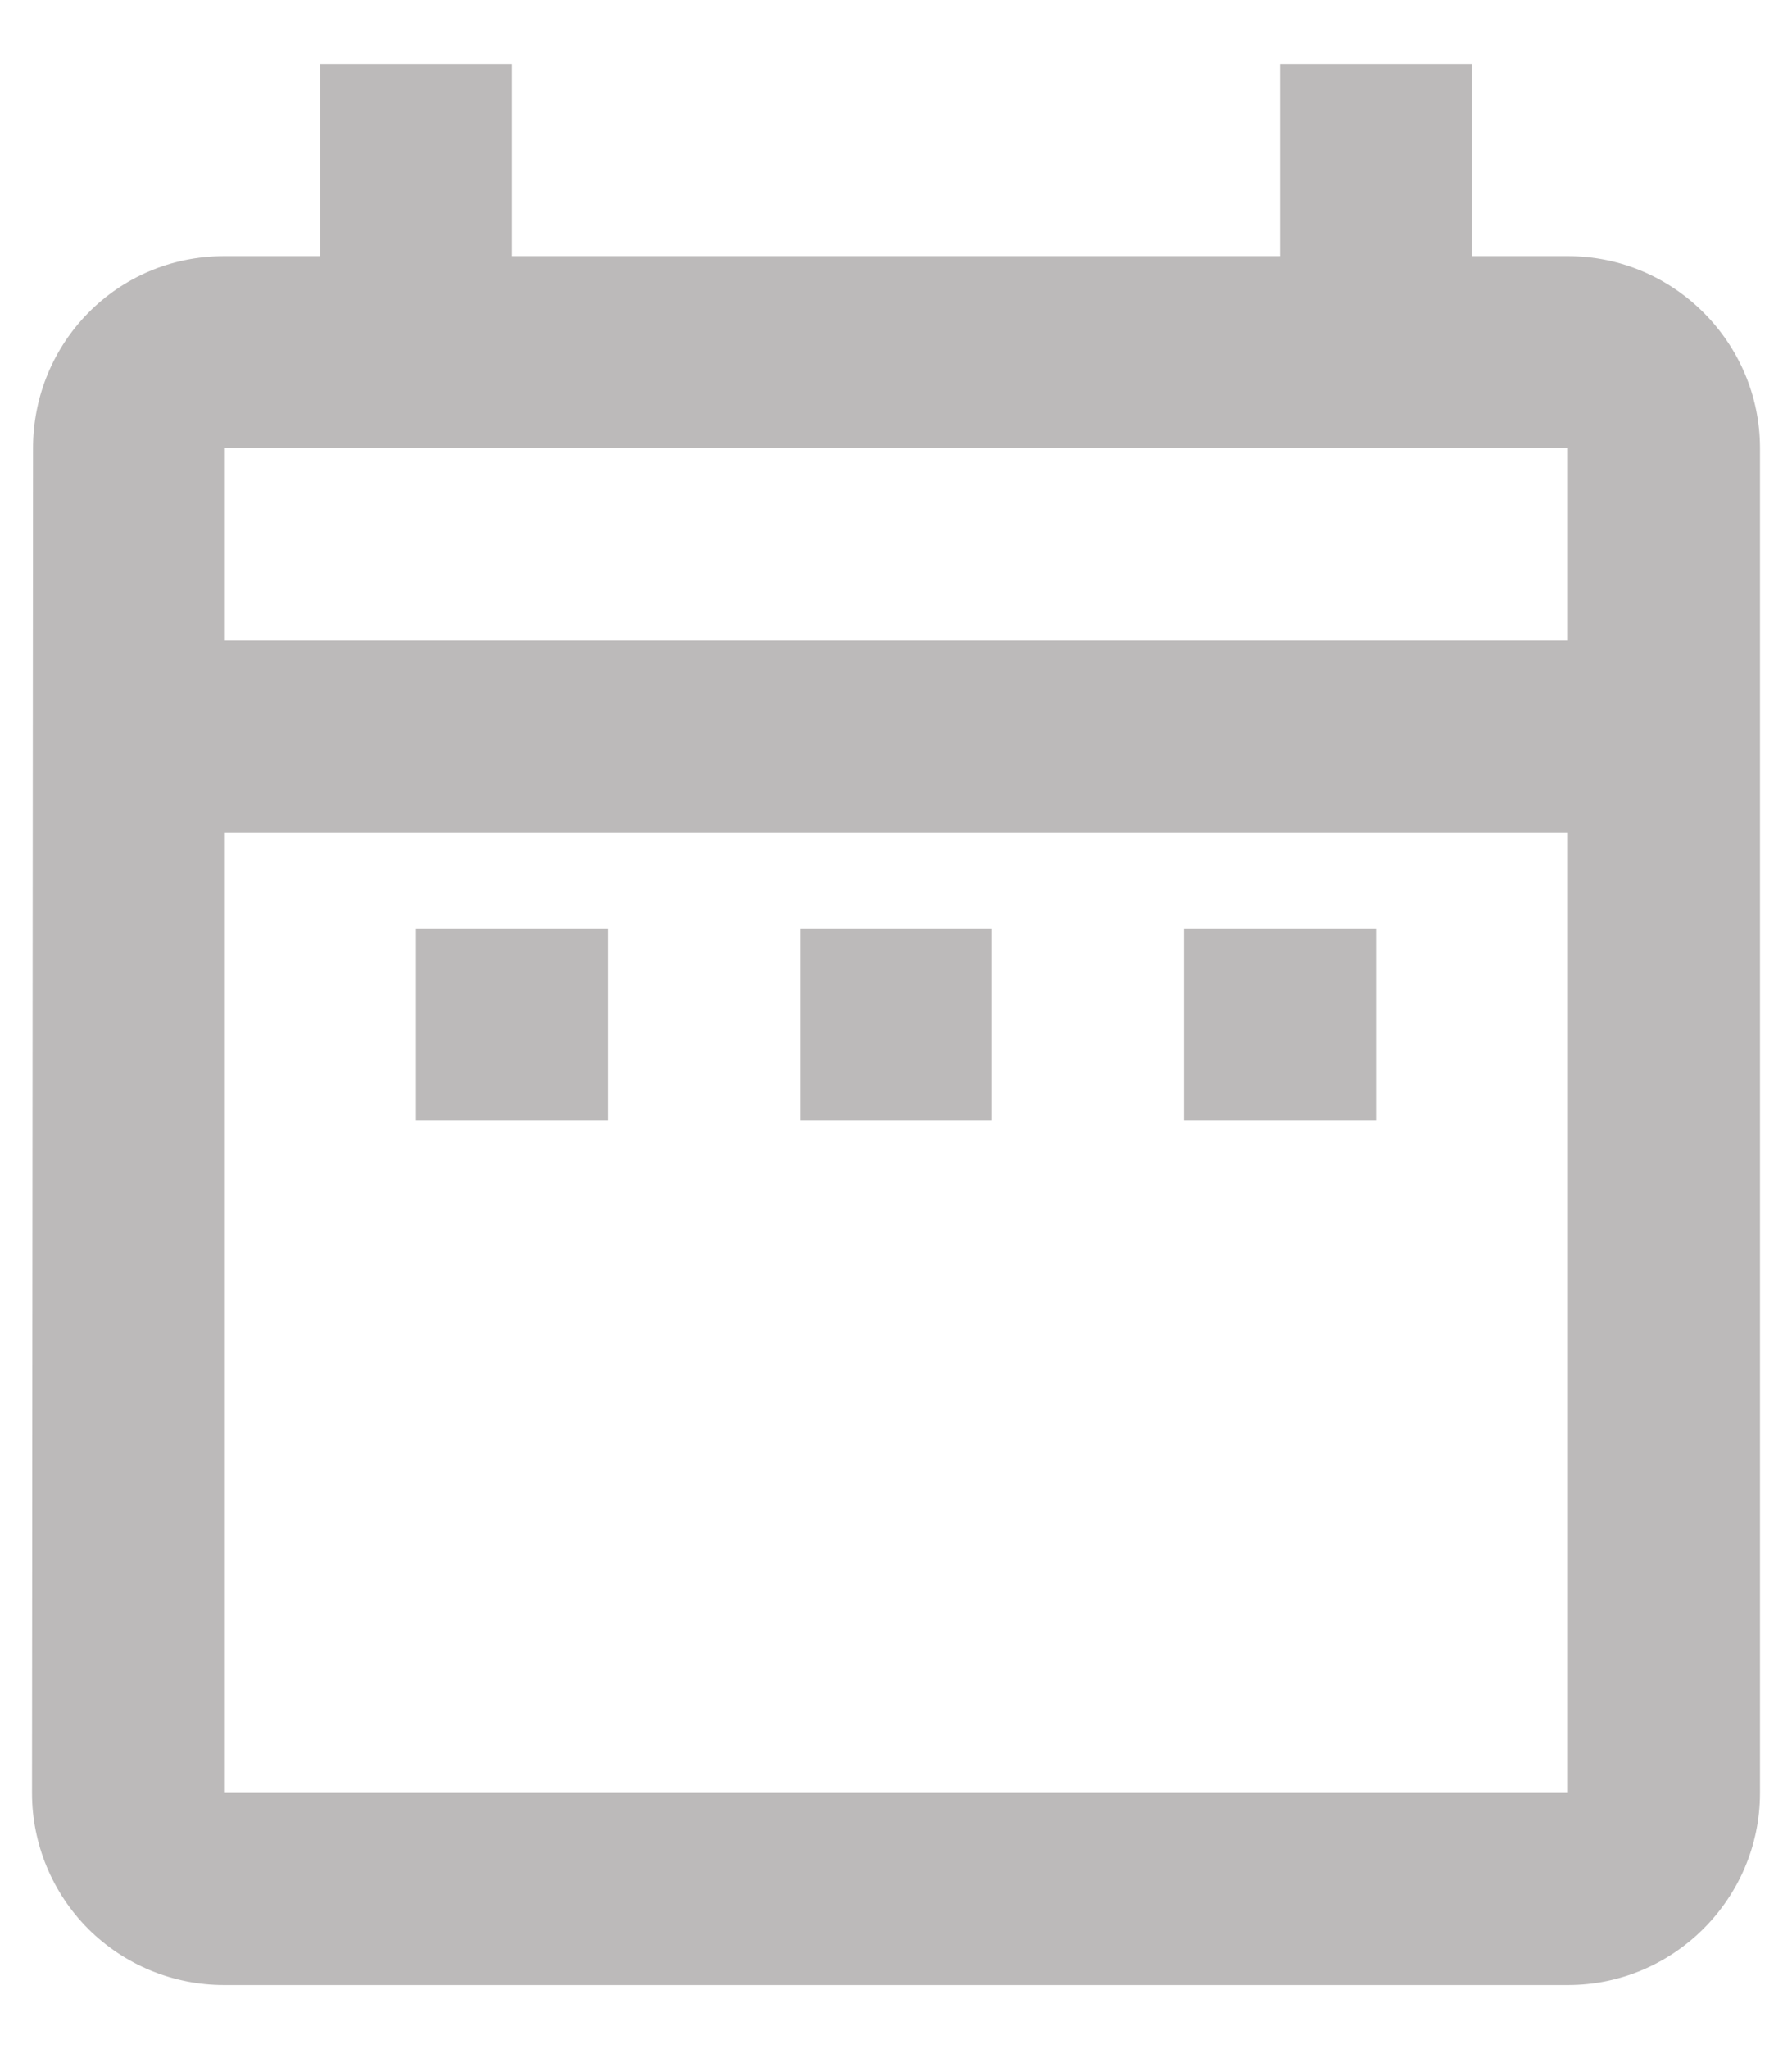 <svg width="14" height="16" viewBox="0 0 14 16" fill="none" xmlns="http://www.w3.org/2000/svg">
<path d="M3.25 7.25H4.75V8.75H3.25V7.25ZM13.75 3.5V14C13.75 14.825 13.075 15.5 12.25 15.5H1.75C1.352 15.5 0.971 15.342 0.689 15.061C0.408 14.779 0.25 14.398 0.25 14L0.258 3.5C0.258 2.675 0.917 2 1.75 2H2.5V0.5H4V2H10V0.5H11.5V2H12.25C13.075 2 13.75 2.675 13.75 3.5ZM1.75 5H12.25V3.5H1.75V5ZM12.25 14V6.5H1.75V14H12.25ZM9.25 8.75H10.75V7.25H9.25V8.75ZM6.25 8.75H7.75V7.25H6.25V8.75Z" fill="#BCBABA"/>
</svg>
